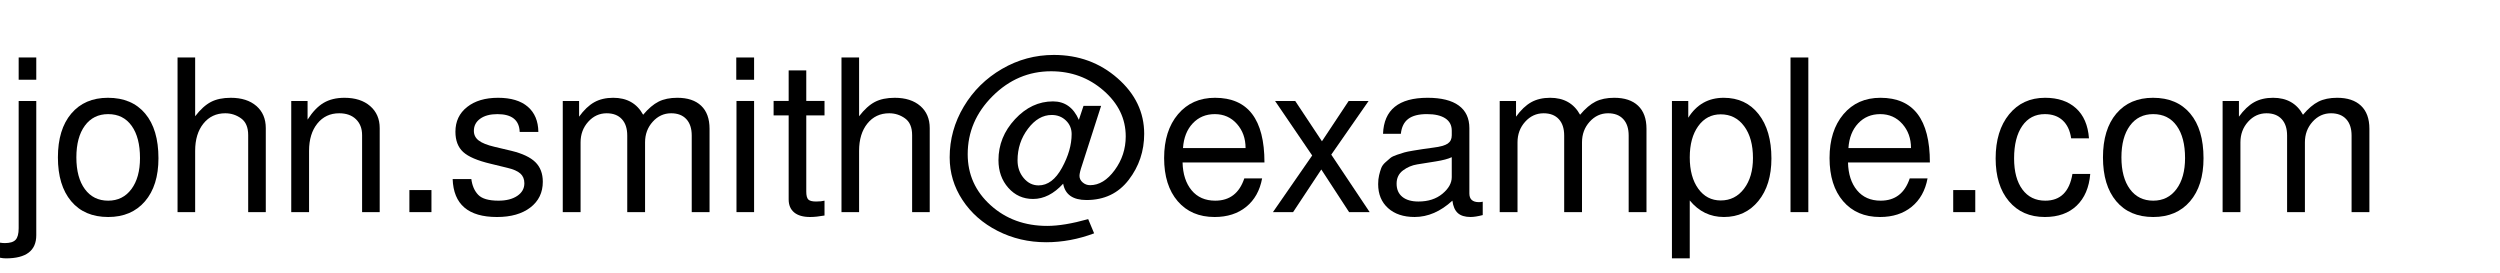 <svg version="1.1" baseProfile="full" height="18" width="165" xmlns="http://www.w3.org/2000/svg">

      <g fill="black" transform="translate(0, 14) scale(0.014)">
        <path transform="translate(0) scale(1, -1)" d="M88 524h83v-633q0 -109 -143 -109q-13 0 -28 3v71q12 -2 23 -2q36 0 50.5 15.5t14.5 54.5v600zM171 729v-105h-83v105h83z" />
<path transform="translate(243.0) scale(1, -1)" d="M266 539q113 0 175.5 -74.5t62.5 -210.5q0 -129 -63.5 -203t-173.5 -74q-112 0 -174.5 74.5t-62.5 206.5t63 206.5t173 74.5zM267 462q-70 0 -110 -54.5t-40 -149.5t40 -149.5t110 -54.5q69 0 109.5 54.5t40.5 146.5q0 97 -39.5 152t-110.5 55z" />
<path transform="translate(777.0) scale(1, -1)" d="M393 363q0 55 -33.5 79t-74.5 24q-64 0 -103 -48.5t-39 -128.5v-289h-83v729h83v-277q37 48 74.5 67.5t93.5 19.5q76 0 120.5 -38.5t44.5 -104.5v-396h-83v363z" />
<path transform="translate(1313.0) scale(1, -1)" d="M60 524h77v-88q35 55 75.5 79t98.5 24q76 0 121 -39t45 -104v-396h-83v363q0 47 -29 75t-79 28q-64 0 -103 -48.5t-39 -128.5v-289h-84v524z" />
<path transform="translate(1850.0) scale(1, -1)" d="M184 104v-104h-104v104h104z" />
<path transform="translate(2100.0) scale(1, -1)" d="M122 156q6 -47 32.5 -74.5t95.5 -27.5q55 0 88.5 22.5t33.5 59.5q0 29 -19 46t-62 27l-78 19q-93 22 -129.5 55.5t-36.5 95.5q0 73 55 116.5t146 43.5t140 -42t50 -119h-88q-3 84 -105 84q-51 0 -81 -21.5t-30 -57.5q0 -28 23 -45.5t74 -29.5l80 -19q78 -19 113 -53.5 t35 -92.5q0 -76 -58.5 -121t-157.5 -45q-203 0 -209 179h88z" />
<path transform="translate(2593.0) scale(1, -1)" d="M60 524h77v-74q34 47 71.5 68t89.5 21q97 0 141 -80q37 44 73 62t88 18q73 0 112.5 -37.5t39.5 -108.5v-393h-84v361q0 50 -25.5 77.5t-71.5 27.5q-51 0 -87 -40t-36 -97v-329h-84v361q0 50 -25.5 77.5t-71.5 27.5q-51 0 -87 -40t-36 -97v-329h-84v524z" />
<path transform="translate(3405.0) scale(1, -1)" d="M150 524v-524h-83v524h83zM150 729v-105h-84v105h84z" />
<path transform="translate(3627.0) scale(1, -1)" d="M260 524v-68h-86v-359q0 -28 9.5 -37.5t36.5 -9.5q25 0 40 4v-70q-39 -7 -68 -7q-49 0 -75 21.5t-26 61.5v396h-71v68h71v144h83v-144h86z" />
<path transform="translate(3907.0) scale(1, -1)" d="M393 363q0 55 -33.5 79t-74.5 24q-64 0 -103 -48.5t-39 -128.5v-289h-83v729h83v-277q37 48 74.5 67.5t93.5 19.5q76 0 120.5 -38.5t44.5 -104.5v-396h-83v363z" />
<path transform="translate(4443.0) scale(1, -1)" d="M665 501h83l-90 -280q-12 -35 -12 -50q0 -18 15 -31t35 -13q64 0 116 71t52 159q0 125 -104.5 216t-247.5 91q-158 0 -275.5 -117t-117.5 -274q0 -143 108 -240.5t267 -97.5q79 0 193 32l28 -67q-112 -42 -226 -42q-124 0 -229 53.5t-165.5 145.5t-60.5 201 q0 128 66.5 239.5t180 177.5t244.5 66q175 0 300.5 -110t125.5 -262q0 -122 -73 -217t-199 -95q-96 0 -110 77q-66 -72 -142 -72q-70 0 -116.5 52.5t-46.5 130.5q0 109 78 193t179 84q84 0 122 -87zM453 126q65 0 110.5 83t45.5 159q0 38 -27 64t-67 26q-63 0 -112 -65 t-49 -149q0 -49 29 -83.5t70 -34.5z" />
<path transform="translate(5458.0) scale(1, -1)" d="M503 234h-386q2 -82 42.5 -131t111.5 -49q102 0 137 105h84q-16 -86 -75 -134t-149 -48q-110 0 -174 74.5t-64 203.5t65.5 206.5t174.5 77.5q233 0 233 -305zM119 302h295q0 68 -41 114t-104 46t-104 -43.5t-46 -116.5z" />
<path transform="translate(5991.0) scale(1, -1)" d="M285 271l181 -271h-97l-131 201l-133 -201h-95l185 267l-175 257h95l126 -190l126 190h94z" />
<path transform="translate(6467.0) scale(1, -1)" d="M53 369q6 170 210 170q97 0 147 -36.5t50 -106.5v-308q0 -41 45 -41q9 0 18 2v-63q-35 -9 -57 -9q-40 0 -60.5 18.5t-25.5 58.5q-84 -77 -178 -77q-79 0 -125.5 42t-46.5 113q0 23 4.5 42t10 33.5t19.5 27t23.5 20.5t32 15.5t34.5 11t42 8.5t44 7t50 7q49 6 68 19t19 39 v22q0 38 -30.5 58t-86.5 20q-58 0 -88 -22.5t-35 -70.5h-84zM220 50q69 0 113 36.5t44 78.5v94q-25 -12 -75.5 -20t-87.5 -14t-67 -28.5t-30 -62.5t27 -62t76 -22z" />
<path transform="translate(7010.0) scale(1, -1)" d="M60 524h77v-74q34 47 71.5 68t89.5 21q97 0 141 -80q37 44 73 62t88 18q73 0 112.5 -37.5t39.5 -108.5v-393h-84v361q0 50 -25.5 77.5t-71.5 27.5q-51 0 -87 -40t-36 -97v-329h-84v361q0 50 -25.5 77.5t-71.5 27.5q-51 0 -87 -40t-36 -97v-329h-84v524z" />
<path transform="translate(7822.0) scale(1, -1)" d="M60 -218v742h77v-79q59 94 167 94q104 0 164.5 -77t60.5 -209q0 -125 -61.5 -200.5t-162.5 -75.5q-97 0 -161 78v-273h-84zM290 461q-66 0 -106 -55.5t-40 -147.5t40 -147.5t106 -55.5q68 0 110 55.5t42 144.5q0 94 -41.5 150t-110.5 56z" />
<path transform="translate(8381.0) scale(1, -1)" d="M144 729v-729h-84v729h84z" />
<path transform="translate(8595.0) scale(1, -1)" d="M503 234h-386q2 -82 42.5 -131t111.5 -49q102 0 137 105h84q-16 -86 -75 -134t-149 -48q-110 0 -174 74.5t-64 203.5t65.5 206.5t174.5 77.5q233 0 233 -305zM119 302h295q0 68 -41 114t-104 46t-104 -43.5t-46 -116.5z" />
<path transform="translate(9128.0) scale(1, -1)" d="M184 104v-104h-104v104h104z" />
<path transform="translate(9378.0) scale(1, -1)" d="M470 348h-84q-8 55 -40 84.5t-84 29.5q-68 0 -106.5 -55.5t-38.5 -153.5q0 -93 39 -146t108 -53q107 0 128 126h84q-8 -96 -64 -149.5t-150 -53.5q-107 0 -169.5 74.5t-62.5 201.5q0 130 63.5 208t169.5 78q91 0 145.5 -49t61.5 -142z" />
<path transform="translate(9884.0) scale(1, -1)" d="M266 539q113 0 175.5 -74.5t62.5 -210.5q0 -129 -63.5 -203t-173.5 -74q-112 0 -174.5 74.5t-62.5 206.5t63 206.5t173 74.5zM267 462q-70 0 -110 -54.5t-40 -149.5t40 -149.5t110 -54.5q69 0 109.5 54.5t40.5 146.5q0 97 -39.5 152t-110.5 55z" />
<path transform="translate(10418.0) scale(1, -1)" d="M60 524h77v-74q34 47 71.5 68t89.5 21q97 0 141 -80q37 44 73 62t88 18q73 0 112.5 -37.5t39.5 -108.5v-393h-84v361q0 50 -25.5 77.5t-71.5 27.5q-51 0 -87 -40t-36 -97v-329h-84v361q0 50 -25.5 77.5t-71.5 27.5q-51 0 -87 -40t-36 -97v-329h-84v524z" />
      </g>
    
</svg>
